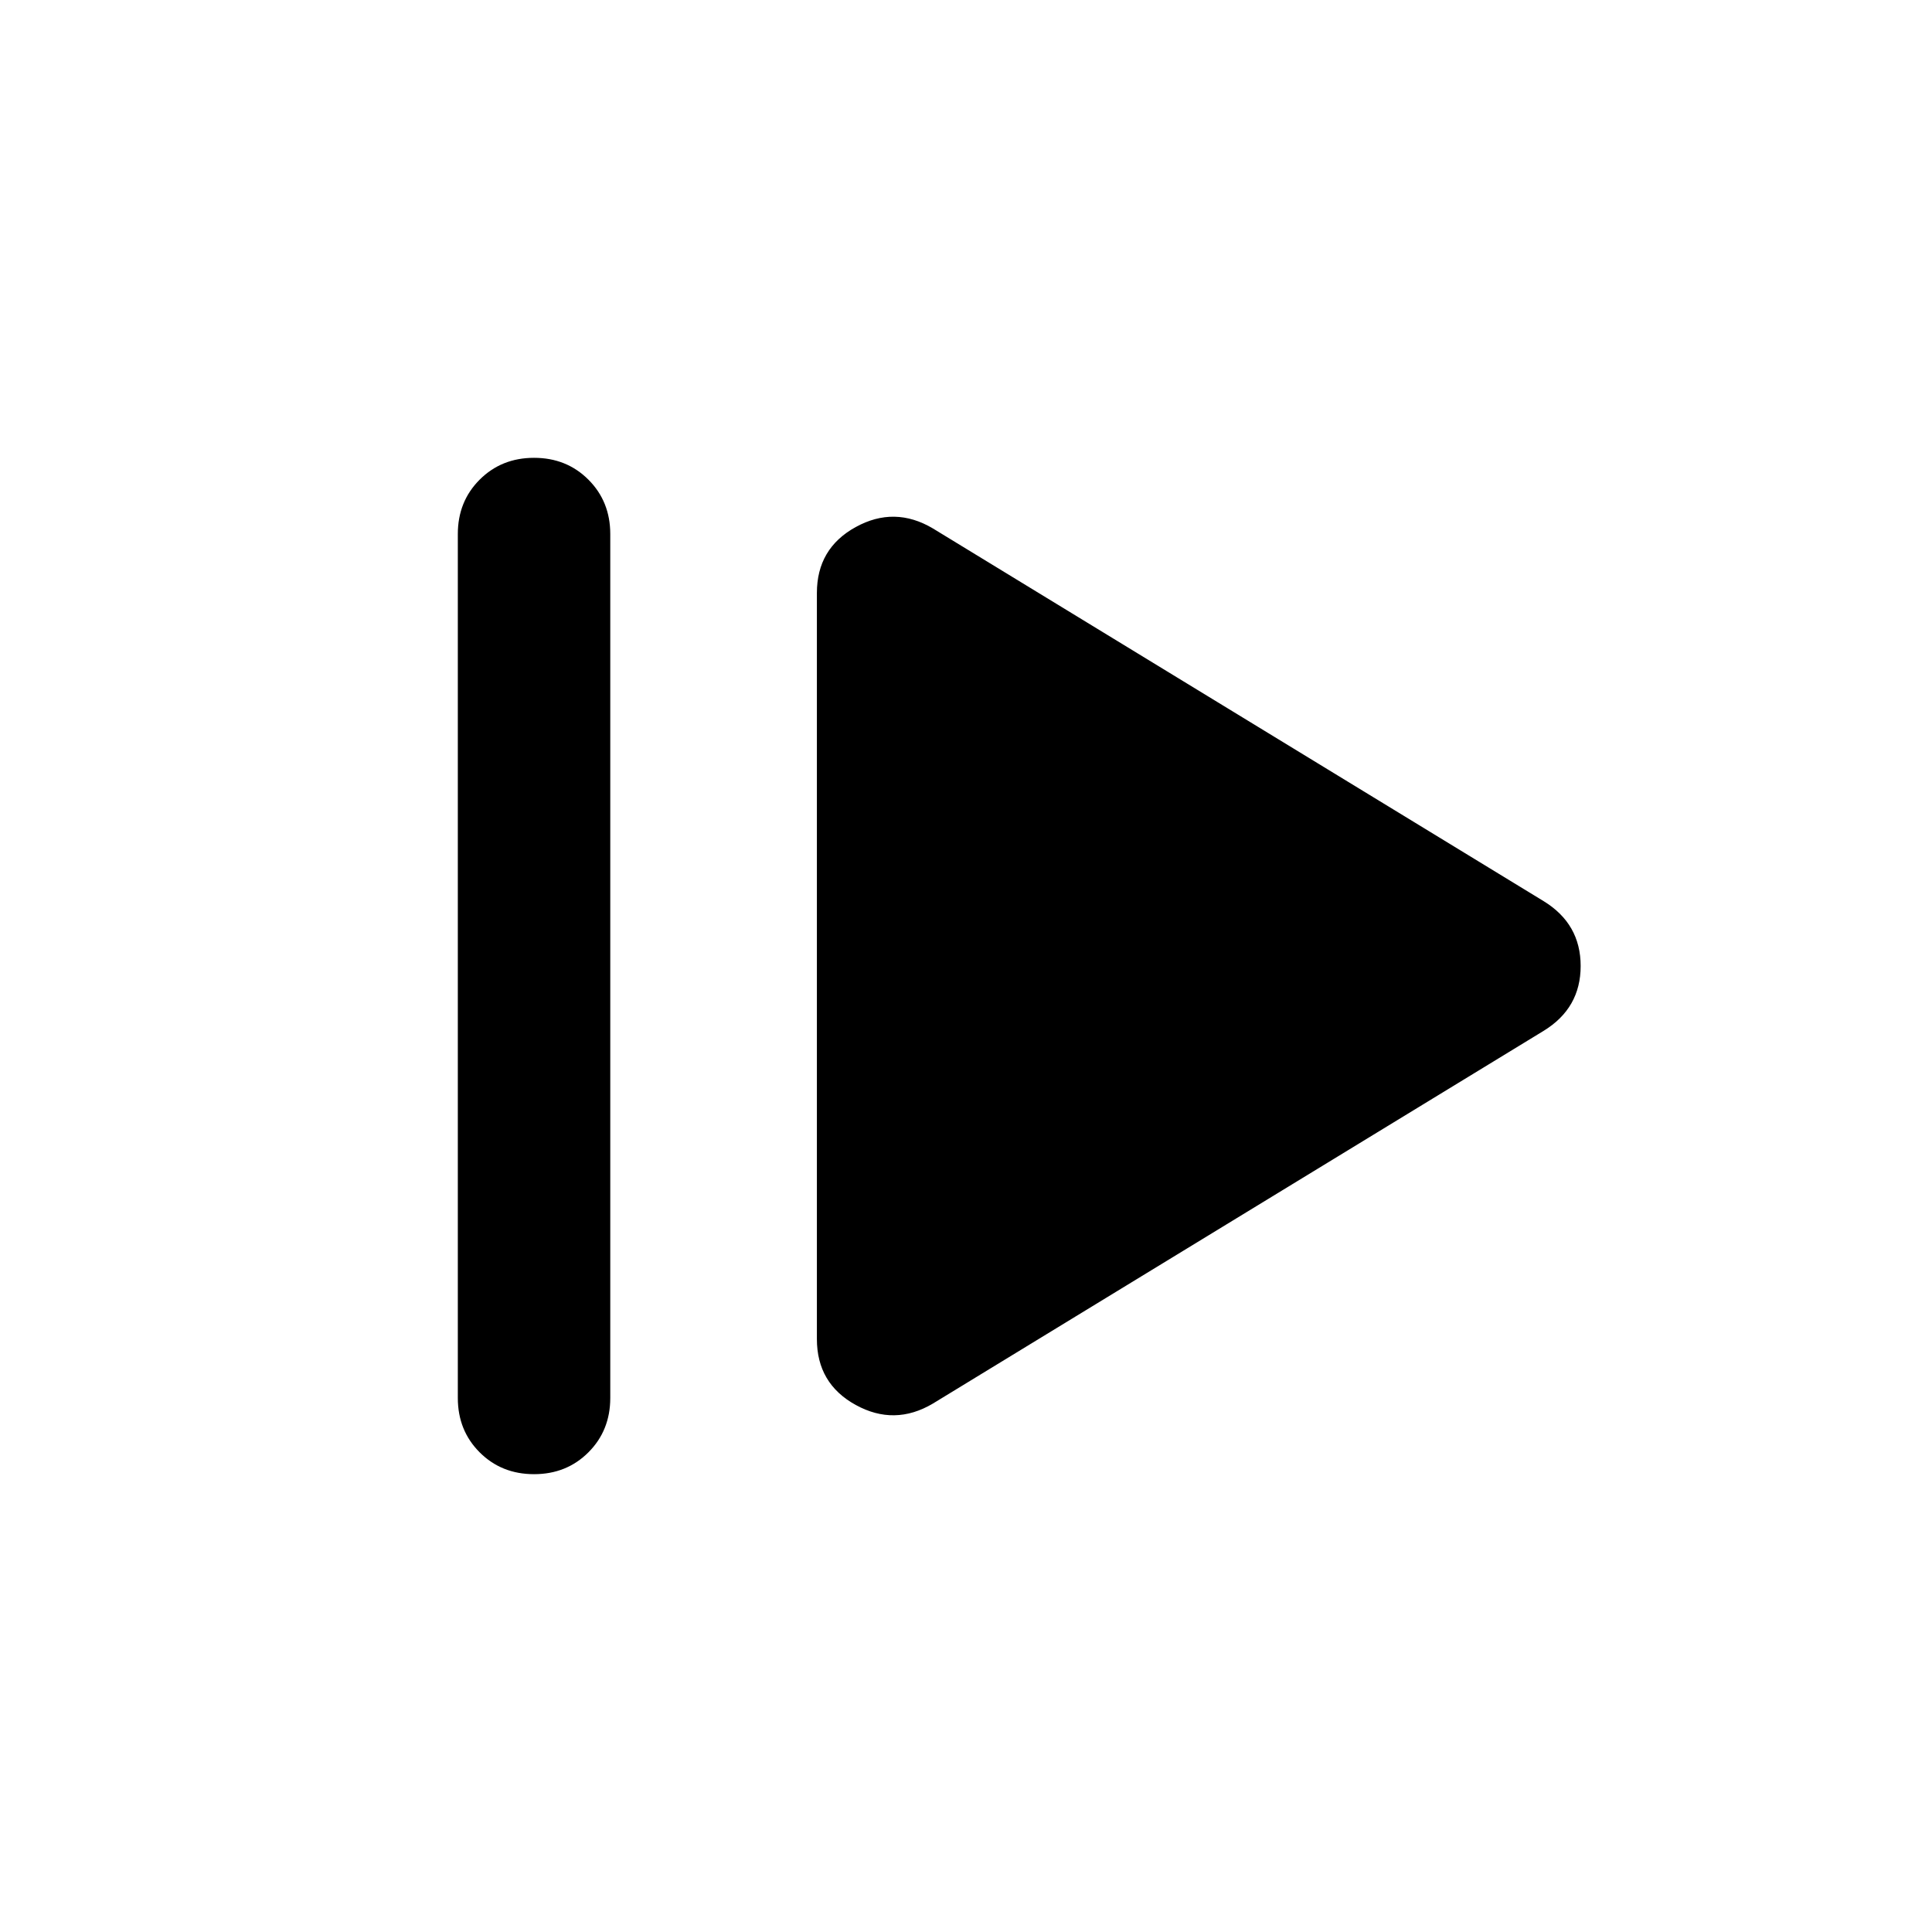 <svg xmlns="http://www.w3.org/2000/svg" height="40" viewBox="0 -960 960 960" width="40"><path d="M227.49-265.36v-429.28q0-16.16 10.85-27.02 10.86-10.85 27.02-10.85 16.17 0 27.02 10.85 10.86 10.86 10.86 27.02v429.28q0 16.16-10.86 27.02-10.85 10.85-27.02 10.85-16.16 0-27.02-10.85-10.85-10.86-10.85-27.02Zm236.03 2.8q-19.06 11.27-38.34.66-19.27-10.61-19.27-32.74v-370.72q0-22.13 19.27-32.74 19.28-10.61 38.34.66l303.51 185.22q18.39 11.27 18.39 32.22t-18.39 32.22L463.52-262.56Z"/></svg>